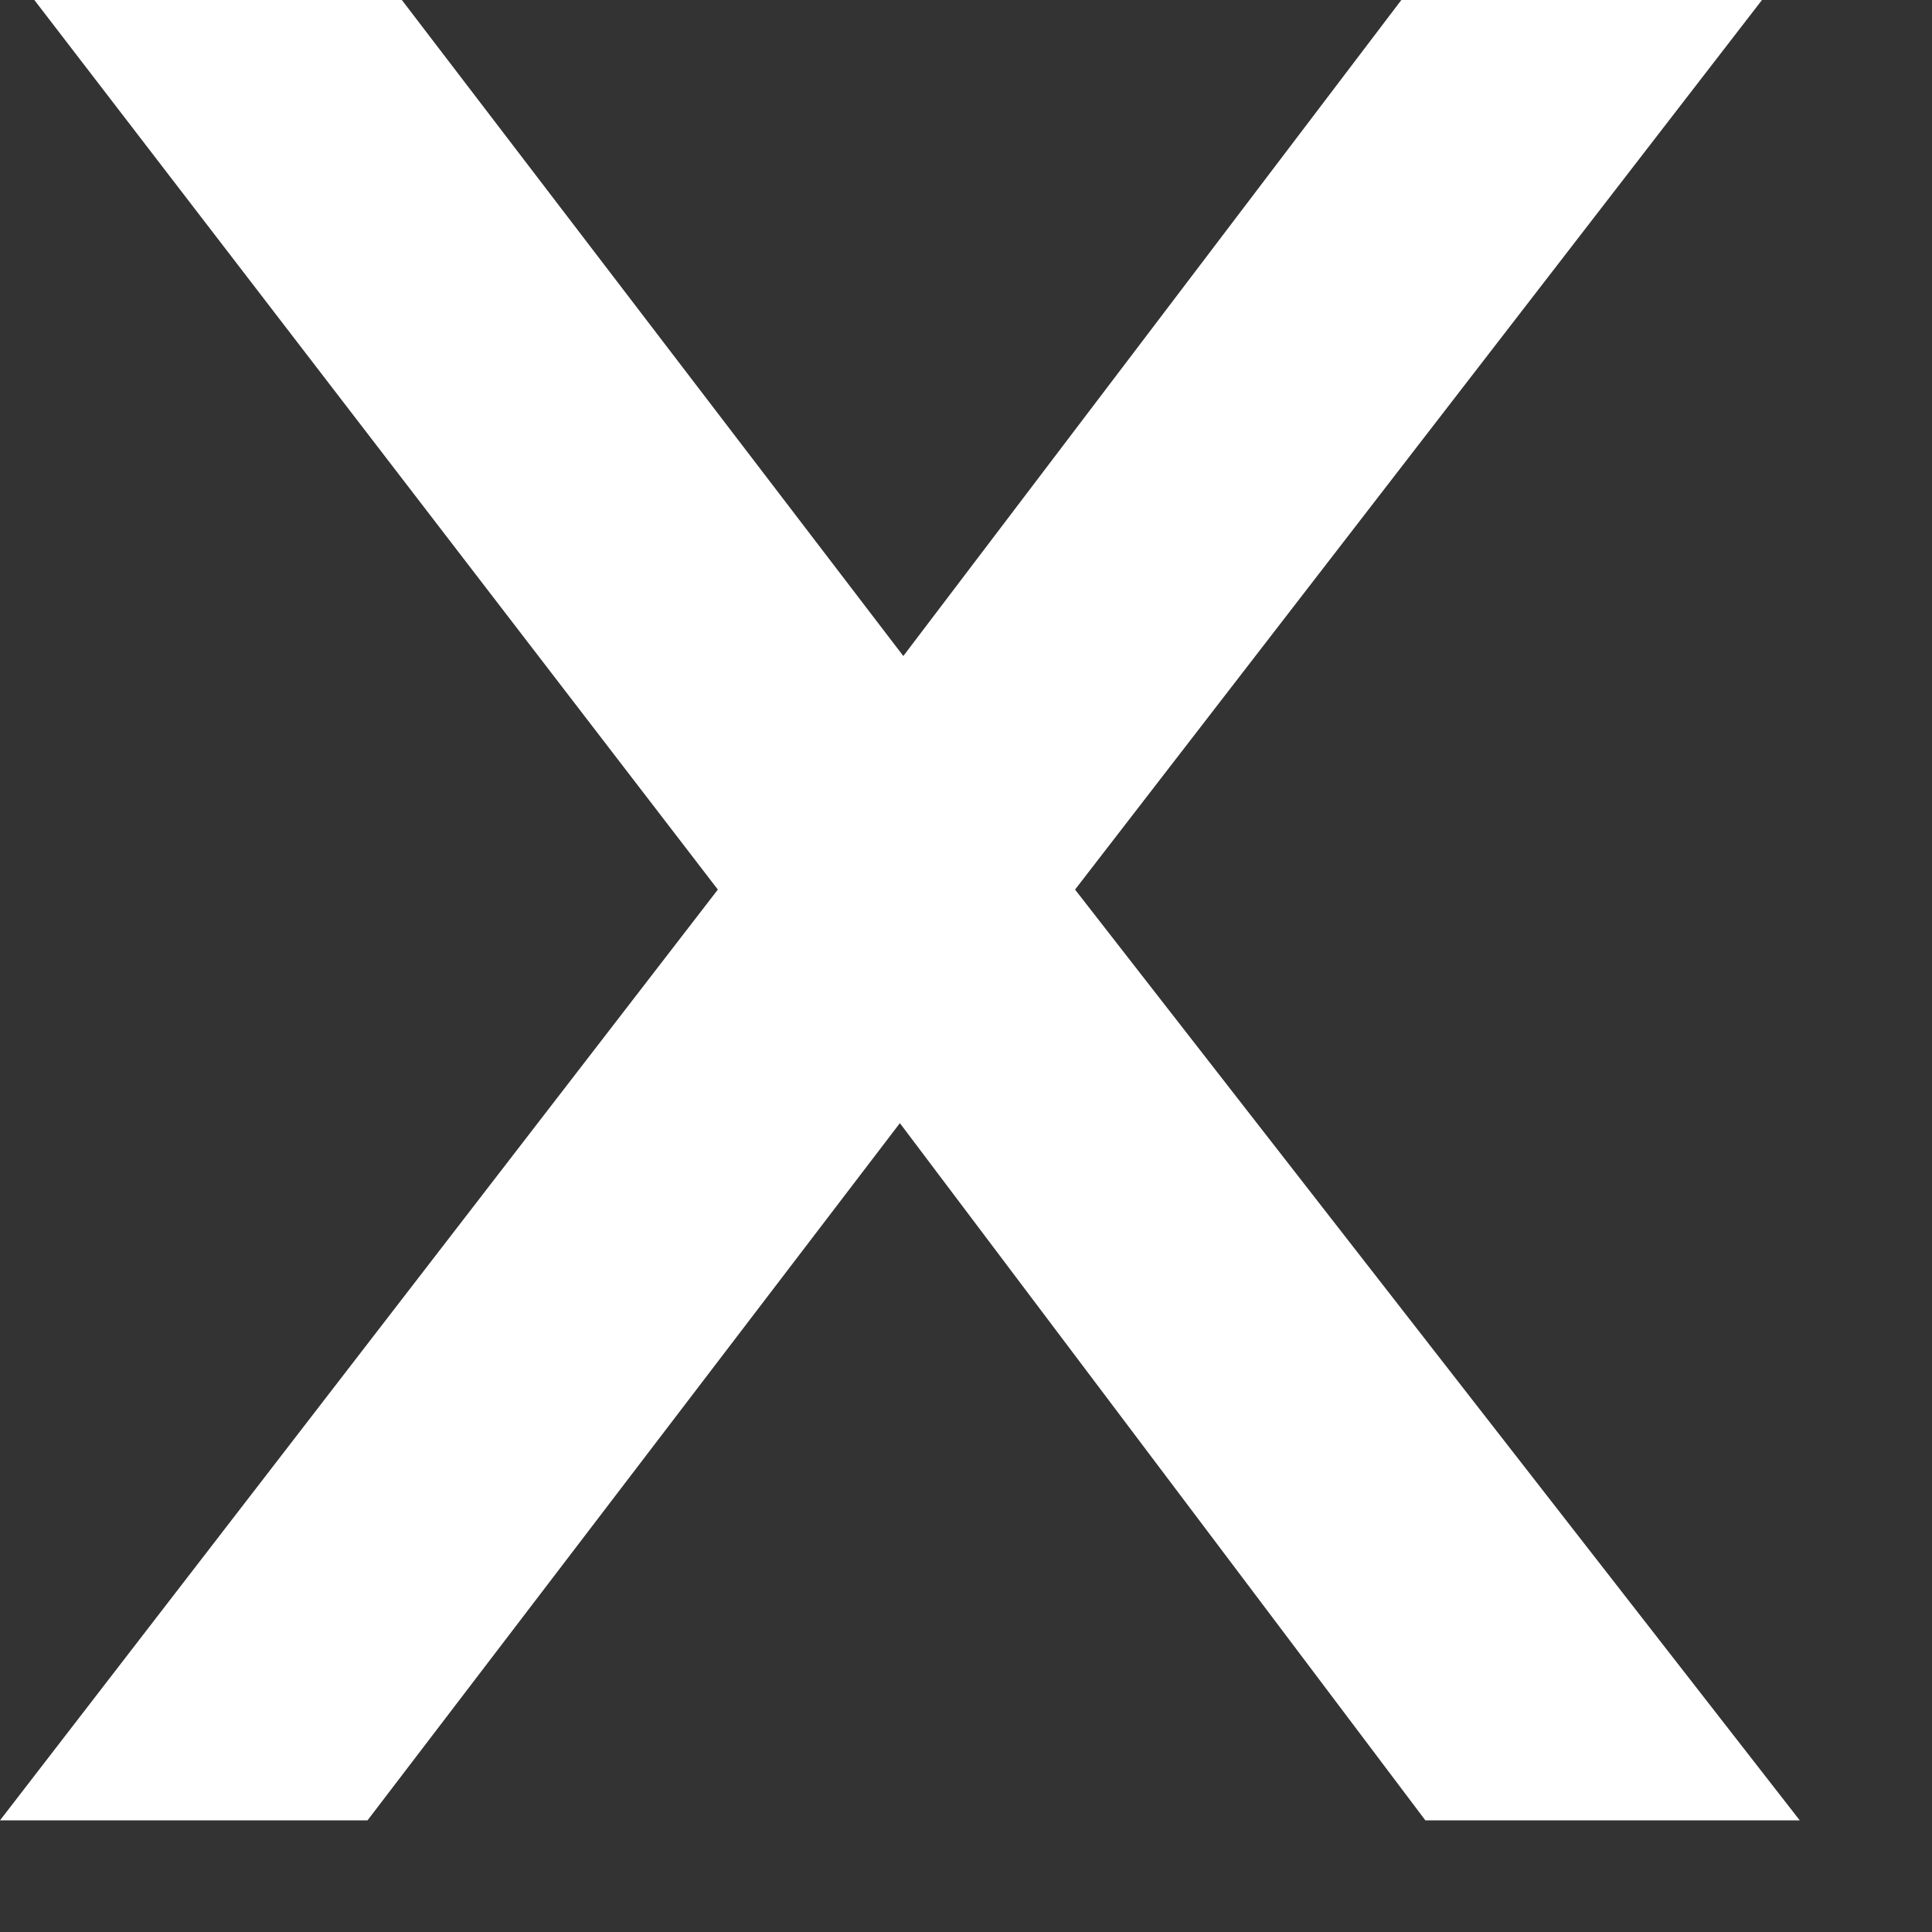 <svg width="9" height="9" viewBox="0 0 9 9" fill="none" xmlns="http://www.w3.org/2000/svg">
<rect x="0" y="0" width="9" height="9" fill="#333333" stroke="none"/>
<path d="M6.64 8.48L4.192 5.232L1.712 8.48H0L3.344 4.144L0.16 0H1.872L4.208 3.056L6.528 0H8.208L5.008 4.144L8.384 8.48H6.64Z" fill="white"/>
</svg>
